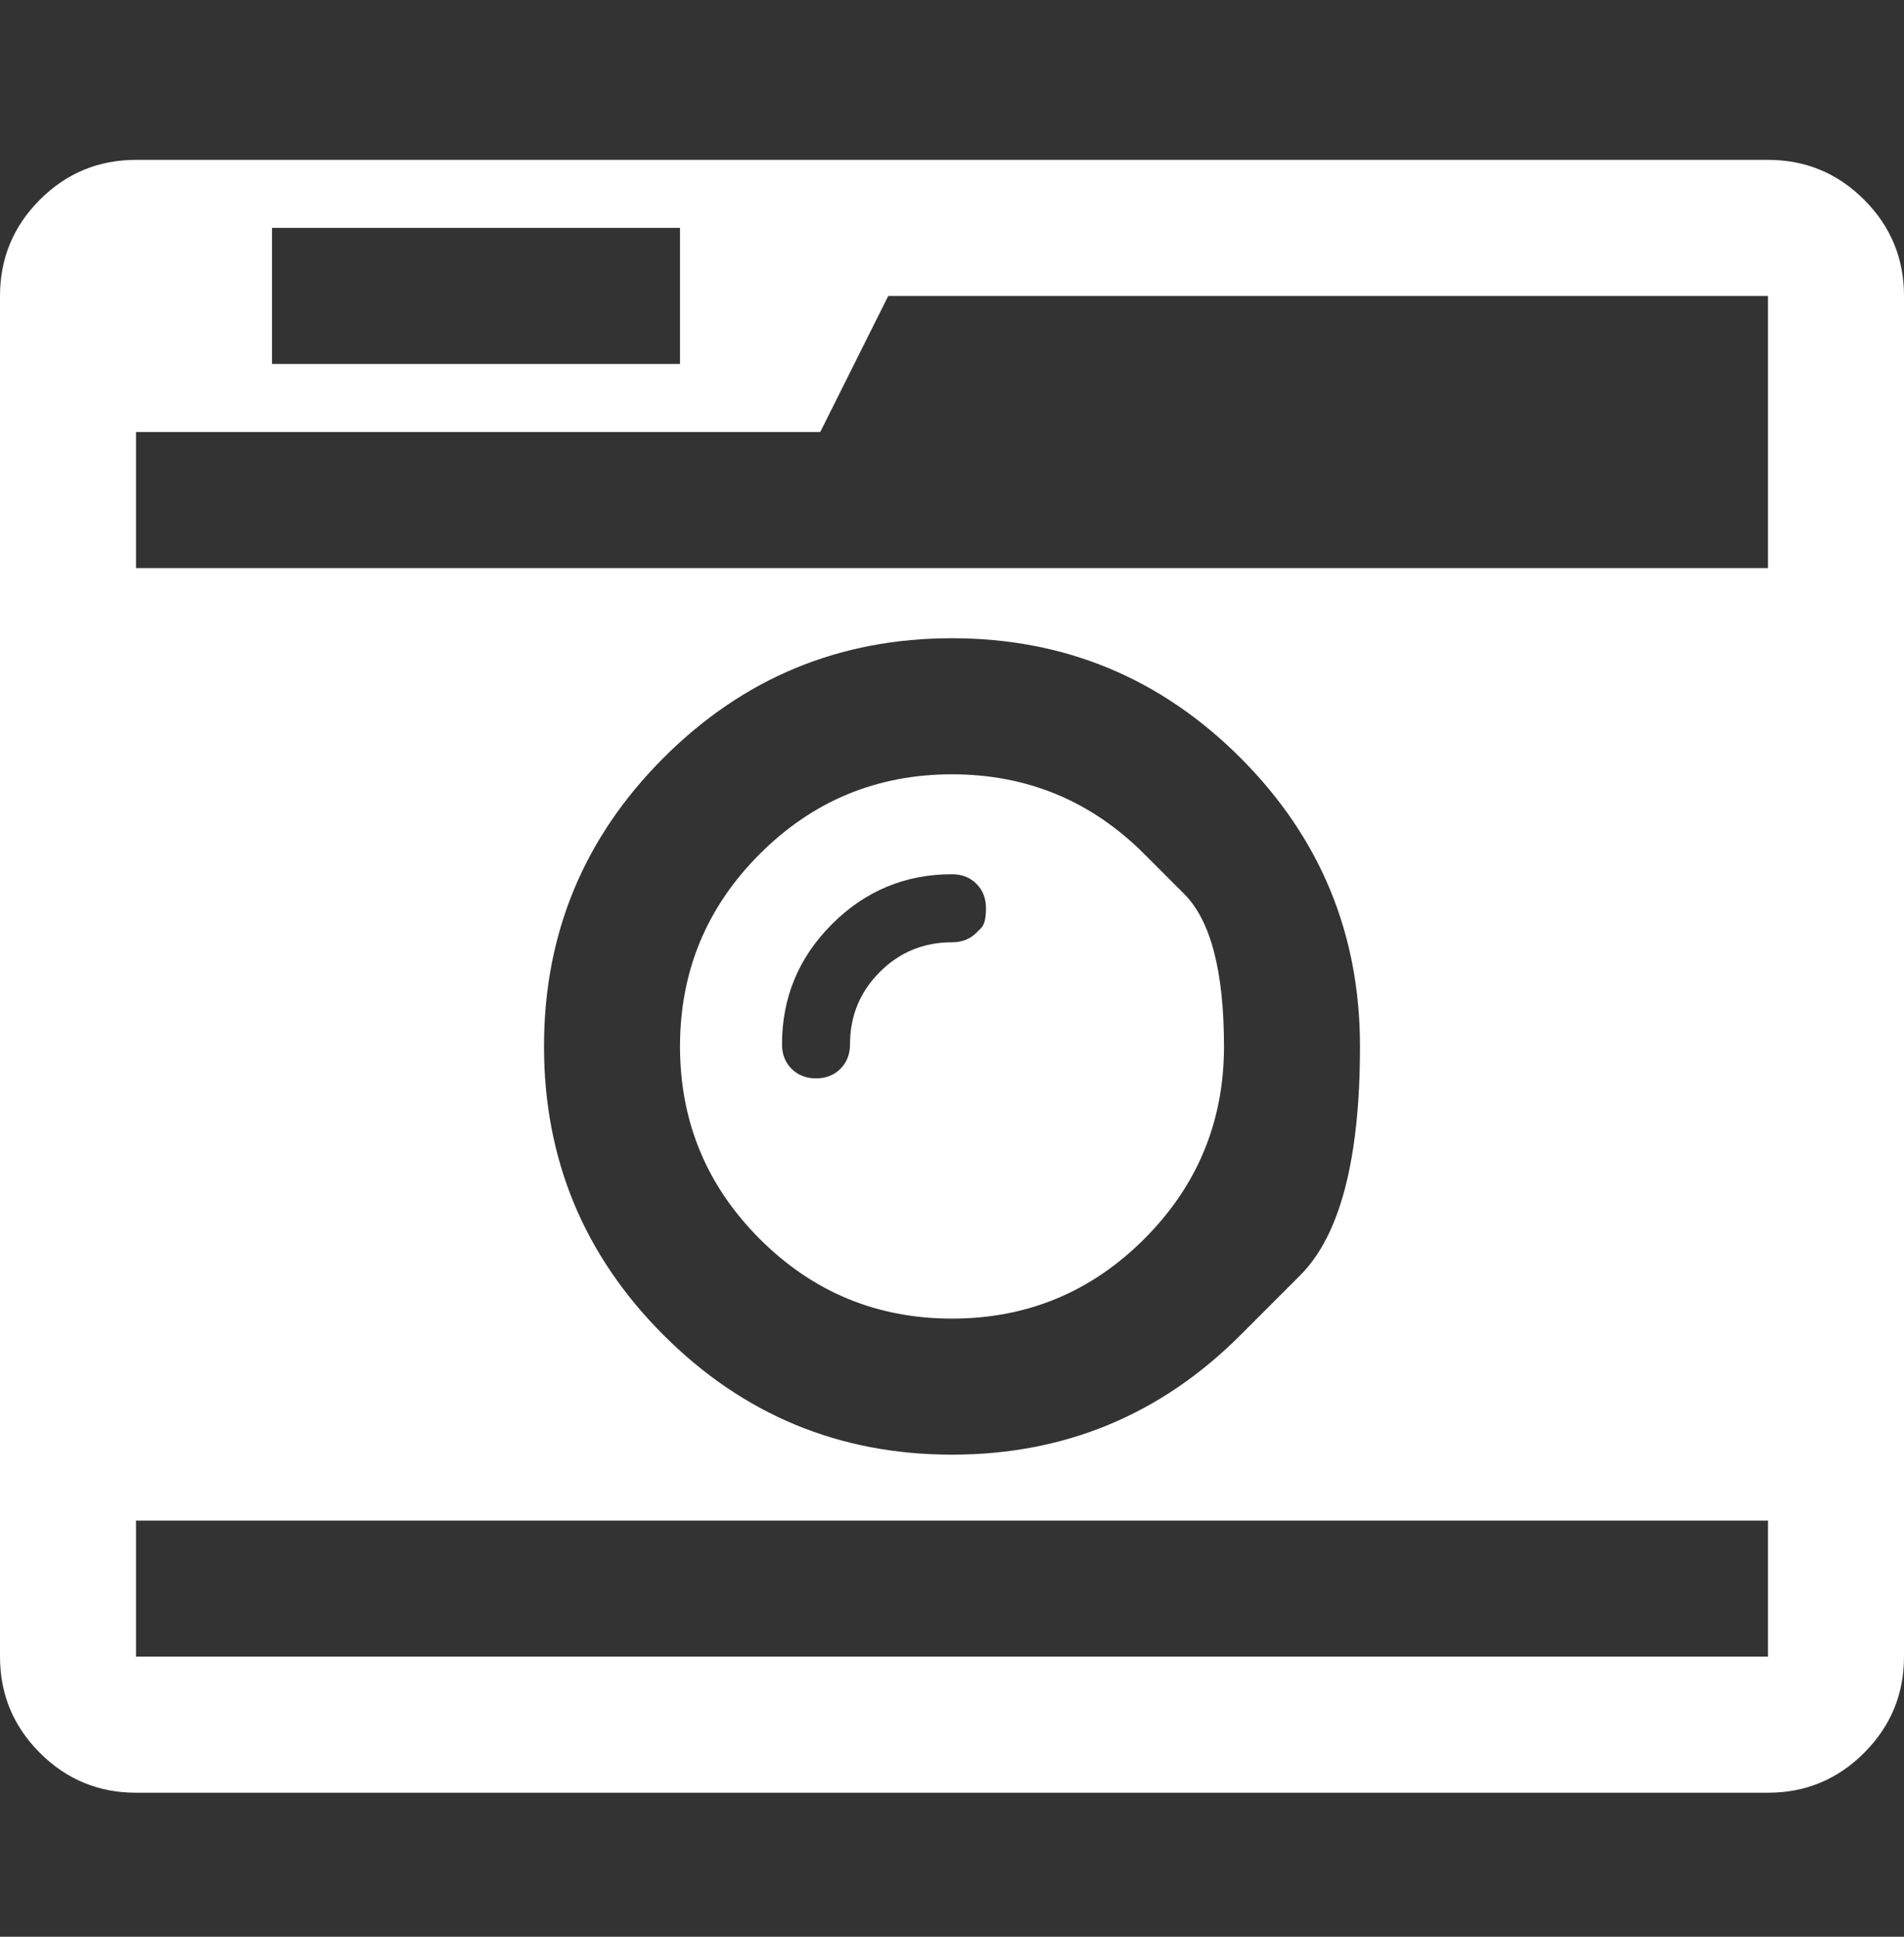 <svg width="60" height="61" viewBox="0 0 60 61" fill="none" xmlns="http://www.w3.org/2000/svg">
<rect x="0" y="0" width="60" height="61" fill="#333333" stroke="none"/>
<path d="M30.77 29.377C30.77 29.377 30.82 29.327 30.921 29.226C31.021 29.126 31.071 28.919 31.071 28.607C31.071 28.294 30.971 28.038 30.77 27.837C30.569 27.636 30.312 27.535 30 27.535C28.527 27.535 27.266 28.06 26.216 29.109C25.167 30.158 24.643 31.419 24.643 32.892C24.643 33.205 24.743 33.462 24.944 33.663C25.145 33.863 25.402 33.964 25.714 33.964C26.027 33.964 26.284 33.863 26.484 33.663C26.685 33.462 26.786 33.205 26.786 32.892C26.786 32 27.098 31.241 27.723 30.616C28.348 29.991 29.107 29.678 30 29.678C30.312 29.678 30.569 29.578 30.77 29.377ZM36.06 26.899C36.06 26.899 36.479 27.318 37.316 28.155C38.153 28.992 38.571 30.593 38.571 32.959C38.571 35.325 37.734 37.346 36.06 39.02C34.386 40.694 32.366 41.531 30 41.531C27.634 41.531 25.614 40.694 23.94 39.02C22.266 37.346 21.429 35.325 21.429 32.959C21.429 30.593 22.266 28.573 23.94 26.899C25.614 25.225 27.634 24.388 30 24.388C32.366 24.388 34.386 25.225 36.06 26.899ZM4.286 52.178H55.714V47.892H4.286V52.178ZM39.09 42.05C39.09 42.05 39.718 41.422 40.974 40.166C42.229 38.911 42.857 36.508 42.857 32.959C42.857 29.41 41.602 26.38 39.09 23.869C36.579 21.358 33.549 20.102 30 20.102C26.451 20.102 23.421 21.358 20.91 23.869C18.398 26.38 17.143 29.41 17.143 32.959C17.143 36.508 18.398 39.539 20.91 42.05C23.421 44.561 26.451 45.816 30 45.816C33.549 45.816 36.579 44.561 39.09 42.05ZM8.571 11.464H21.429V7.178H8.571V11.464ZM4.286 17.892H55.714V13.941V9.321H27.991L25.848 13.607H4.286V17.892ZM60 9.321V52.178C60 53.361 59.581 54.371 58.744 55.208C57.907 56.045 56.897 56.464 55.714 56.464H4.286C3.103 56.464 2.093 56.045 1.256 55.208C0.419 54.371 0 53.361 0 52.178V9.321C0 8.138 0.419 7.128 1.256 6.291C2.093 5.454 3.103 5.035 4.286 5.035H55.714C56.897 5.035 57.907 5.454 58.744 6.291C59.581 7.128 60 8.138 60 9.321Z" fill="white"/>
</svg>
